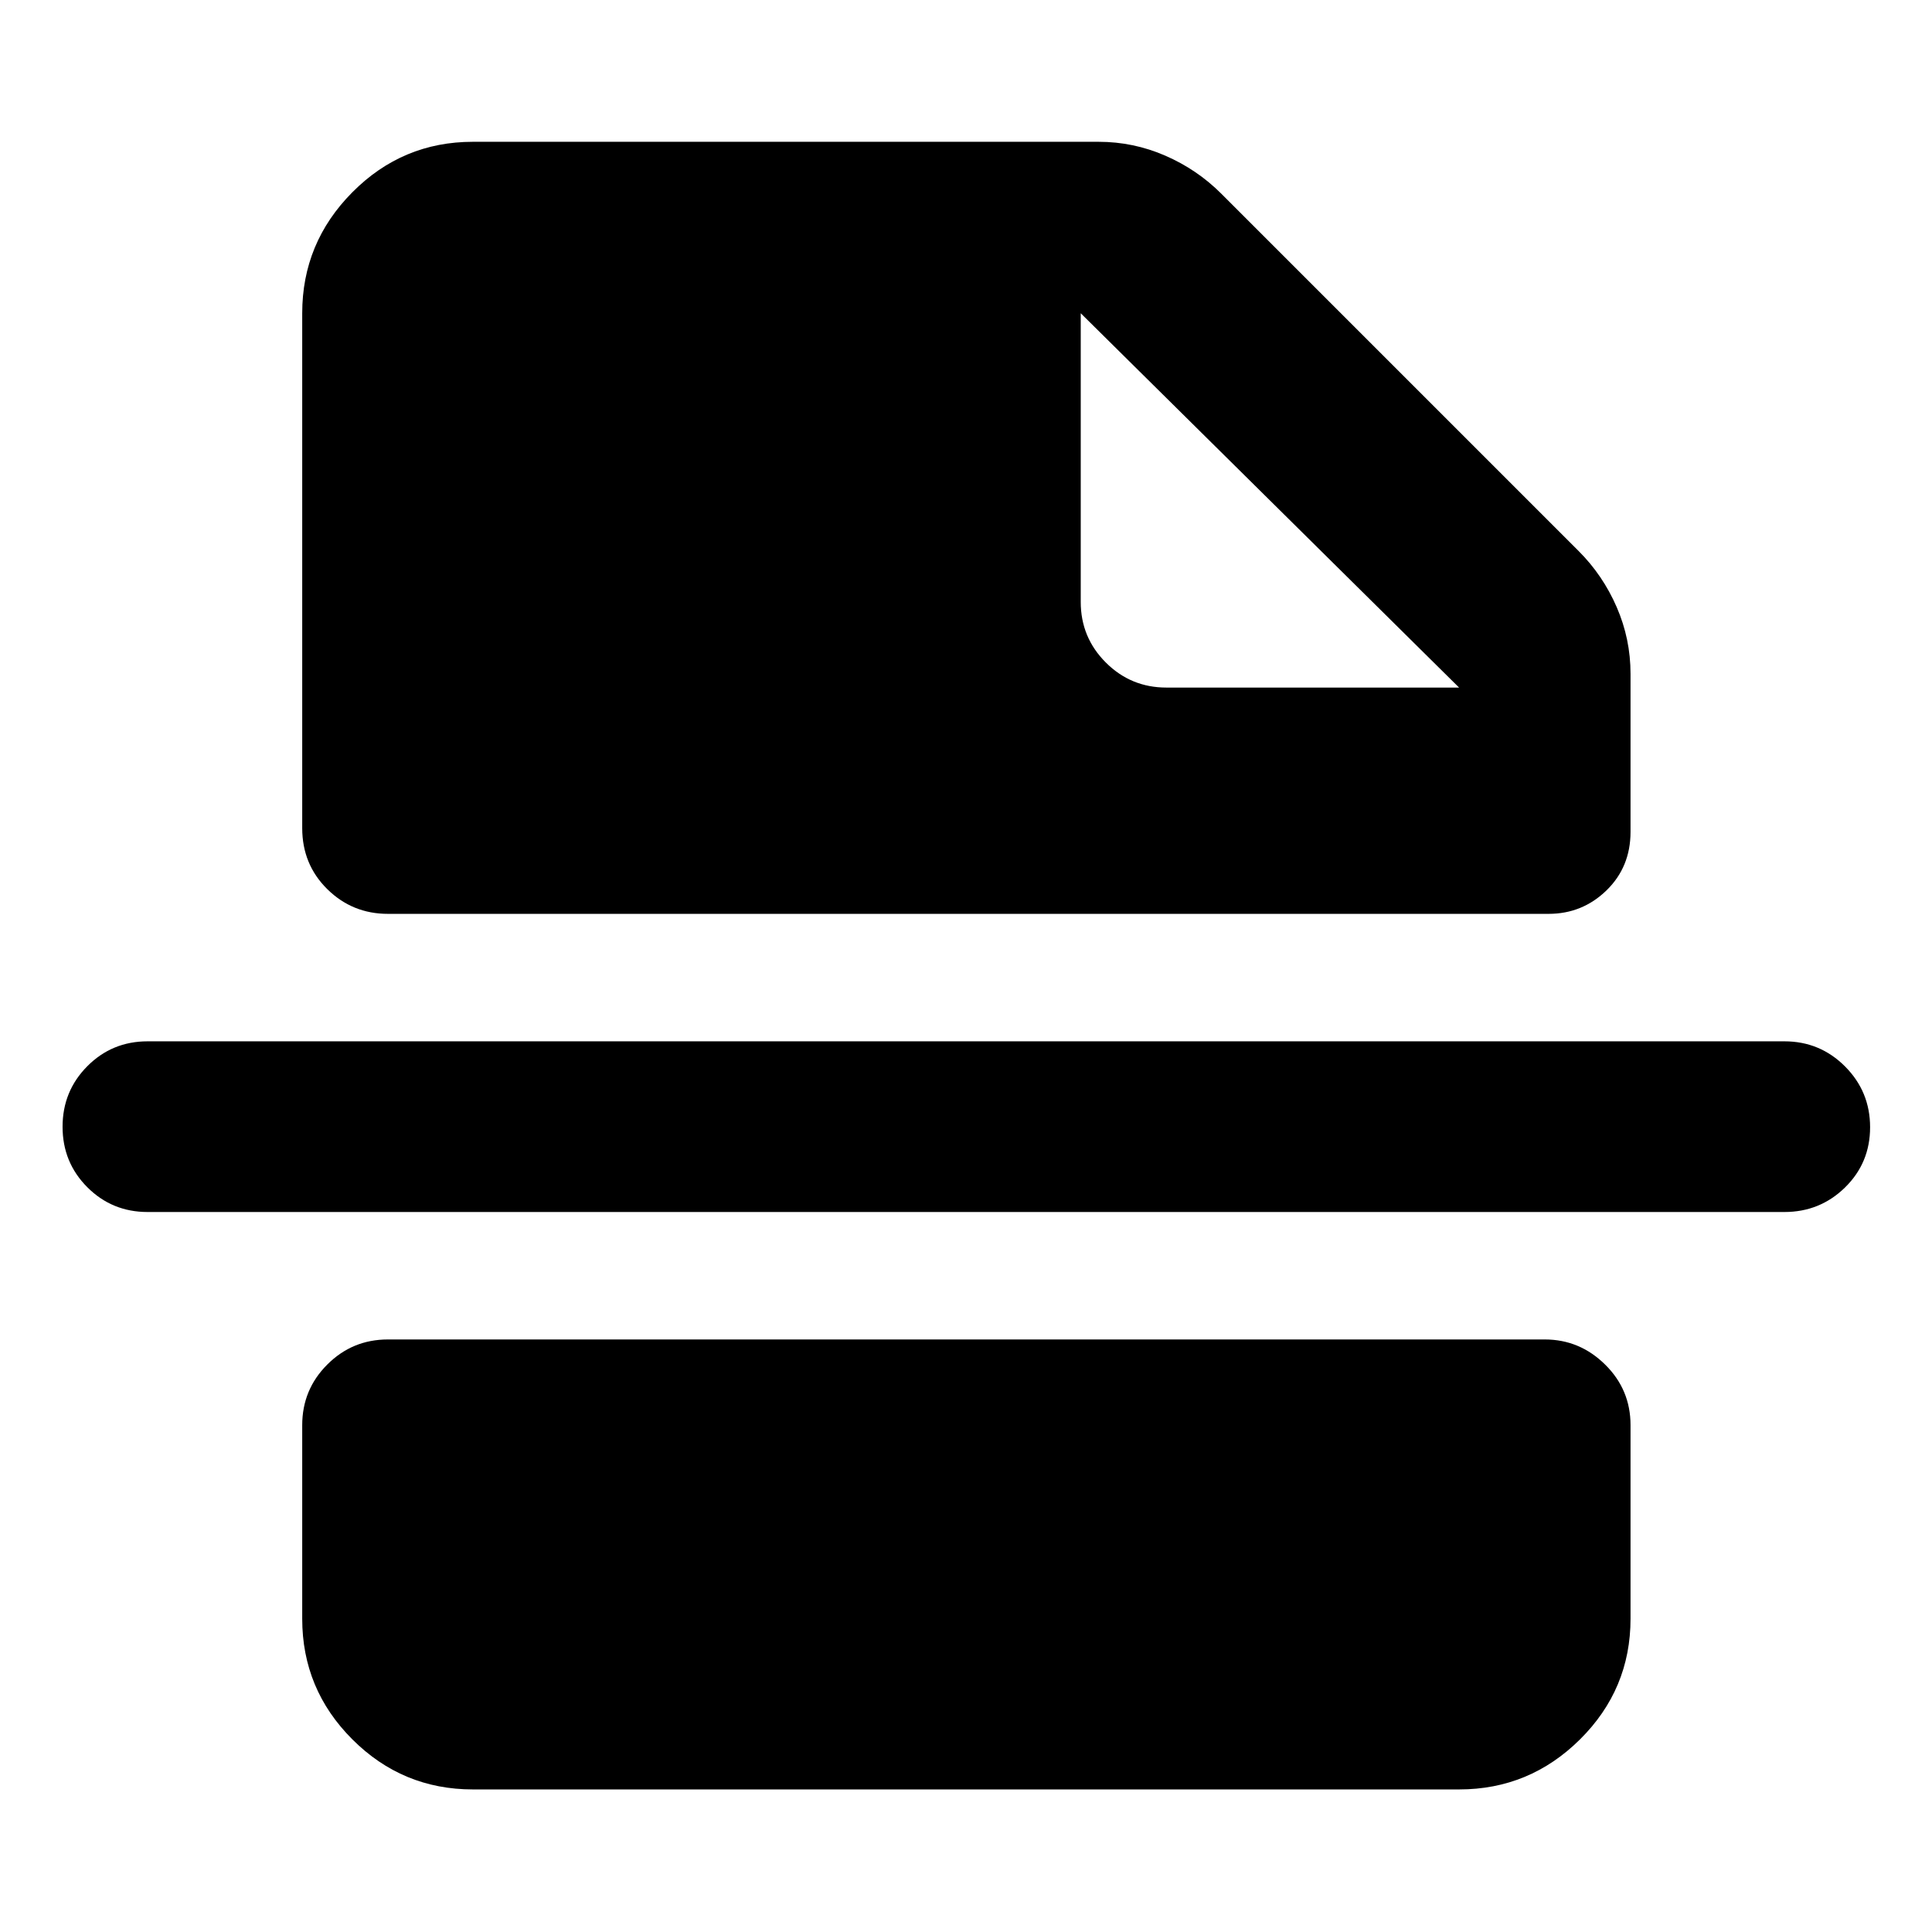 <svg xmlns="http://www.w3.org/2000/svg" height="40" viewBox="0 -960 960 960" width="40"><path d="M886.67-357.76H73.33q-17.66 0-29.95-12.32t-12.29-30.04q0-17.71 12.29-30.08 12.29-12.37 29.95-12.37h813.34q17.66 0 30.12 12.48 12.45 12.49 12.45 30.21 0 17.71-12.45 29.92-12.46 12.2-30.12 12.2ZM579.59-618.35h145.42l-188-186v143.43q0 17.67 12.46 30.12 12.45 12.45 30.12 12.45ZM234.99-70.84q-35.03 0-59.92-24.89-24.9-24.9-24.9-59.92v-96.2q0-17.67 12.46-30.12 12.45-12.46 30.12-12.46h574.84q17.33 0 29.97 12.46 12.64 12.45 12.64 30.12v96.2q0 35.02-25.08 59.92-25.08 24.89-60.11 24.89H234.99Zm-42.24-435.07q-17.67 0-30.12-12.28-12.46-12.29-12.46-30.33v-255.83q0-35.02 24.9-60.1 24.89-25.09 59.92-25.09h310.89q17.3 0 33.12 6.88 15.82 6.87 27.86 18.91l177.56 177.56q12.04 12.04 18.91 27.86 6.87 15.82 6.87 33.11v78.58q0 17.48-11.98 29.11-11.98 11.62-28.75 11.62H192.75Z"/></svg>